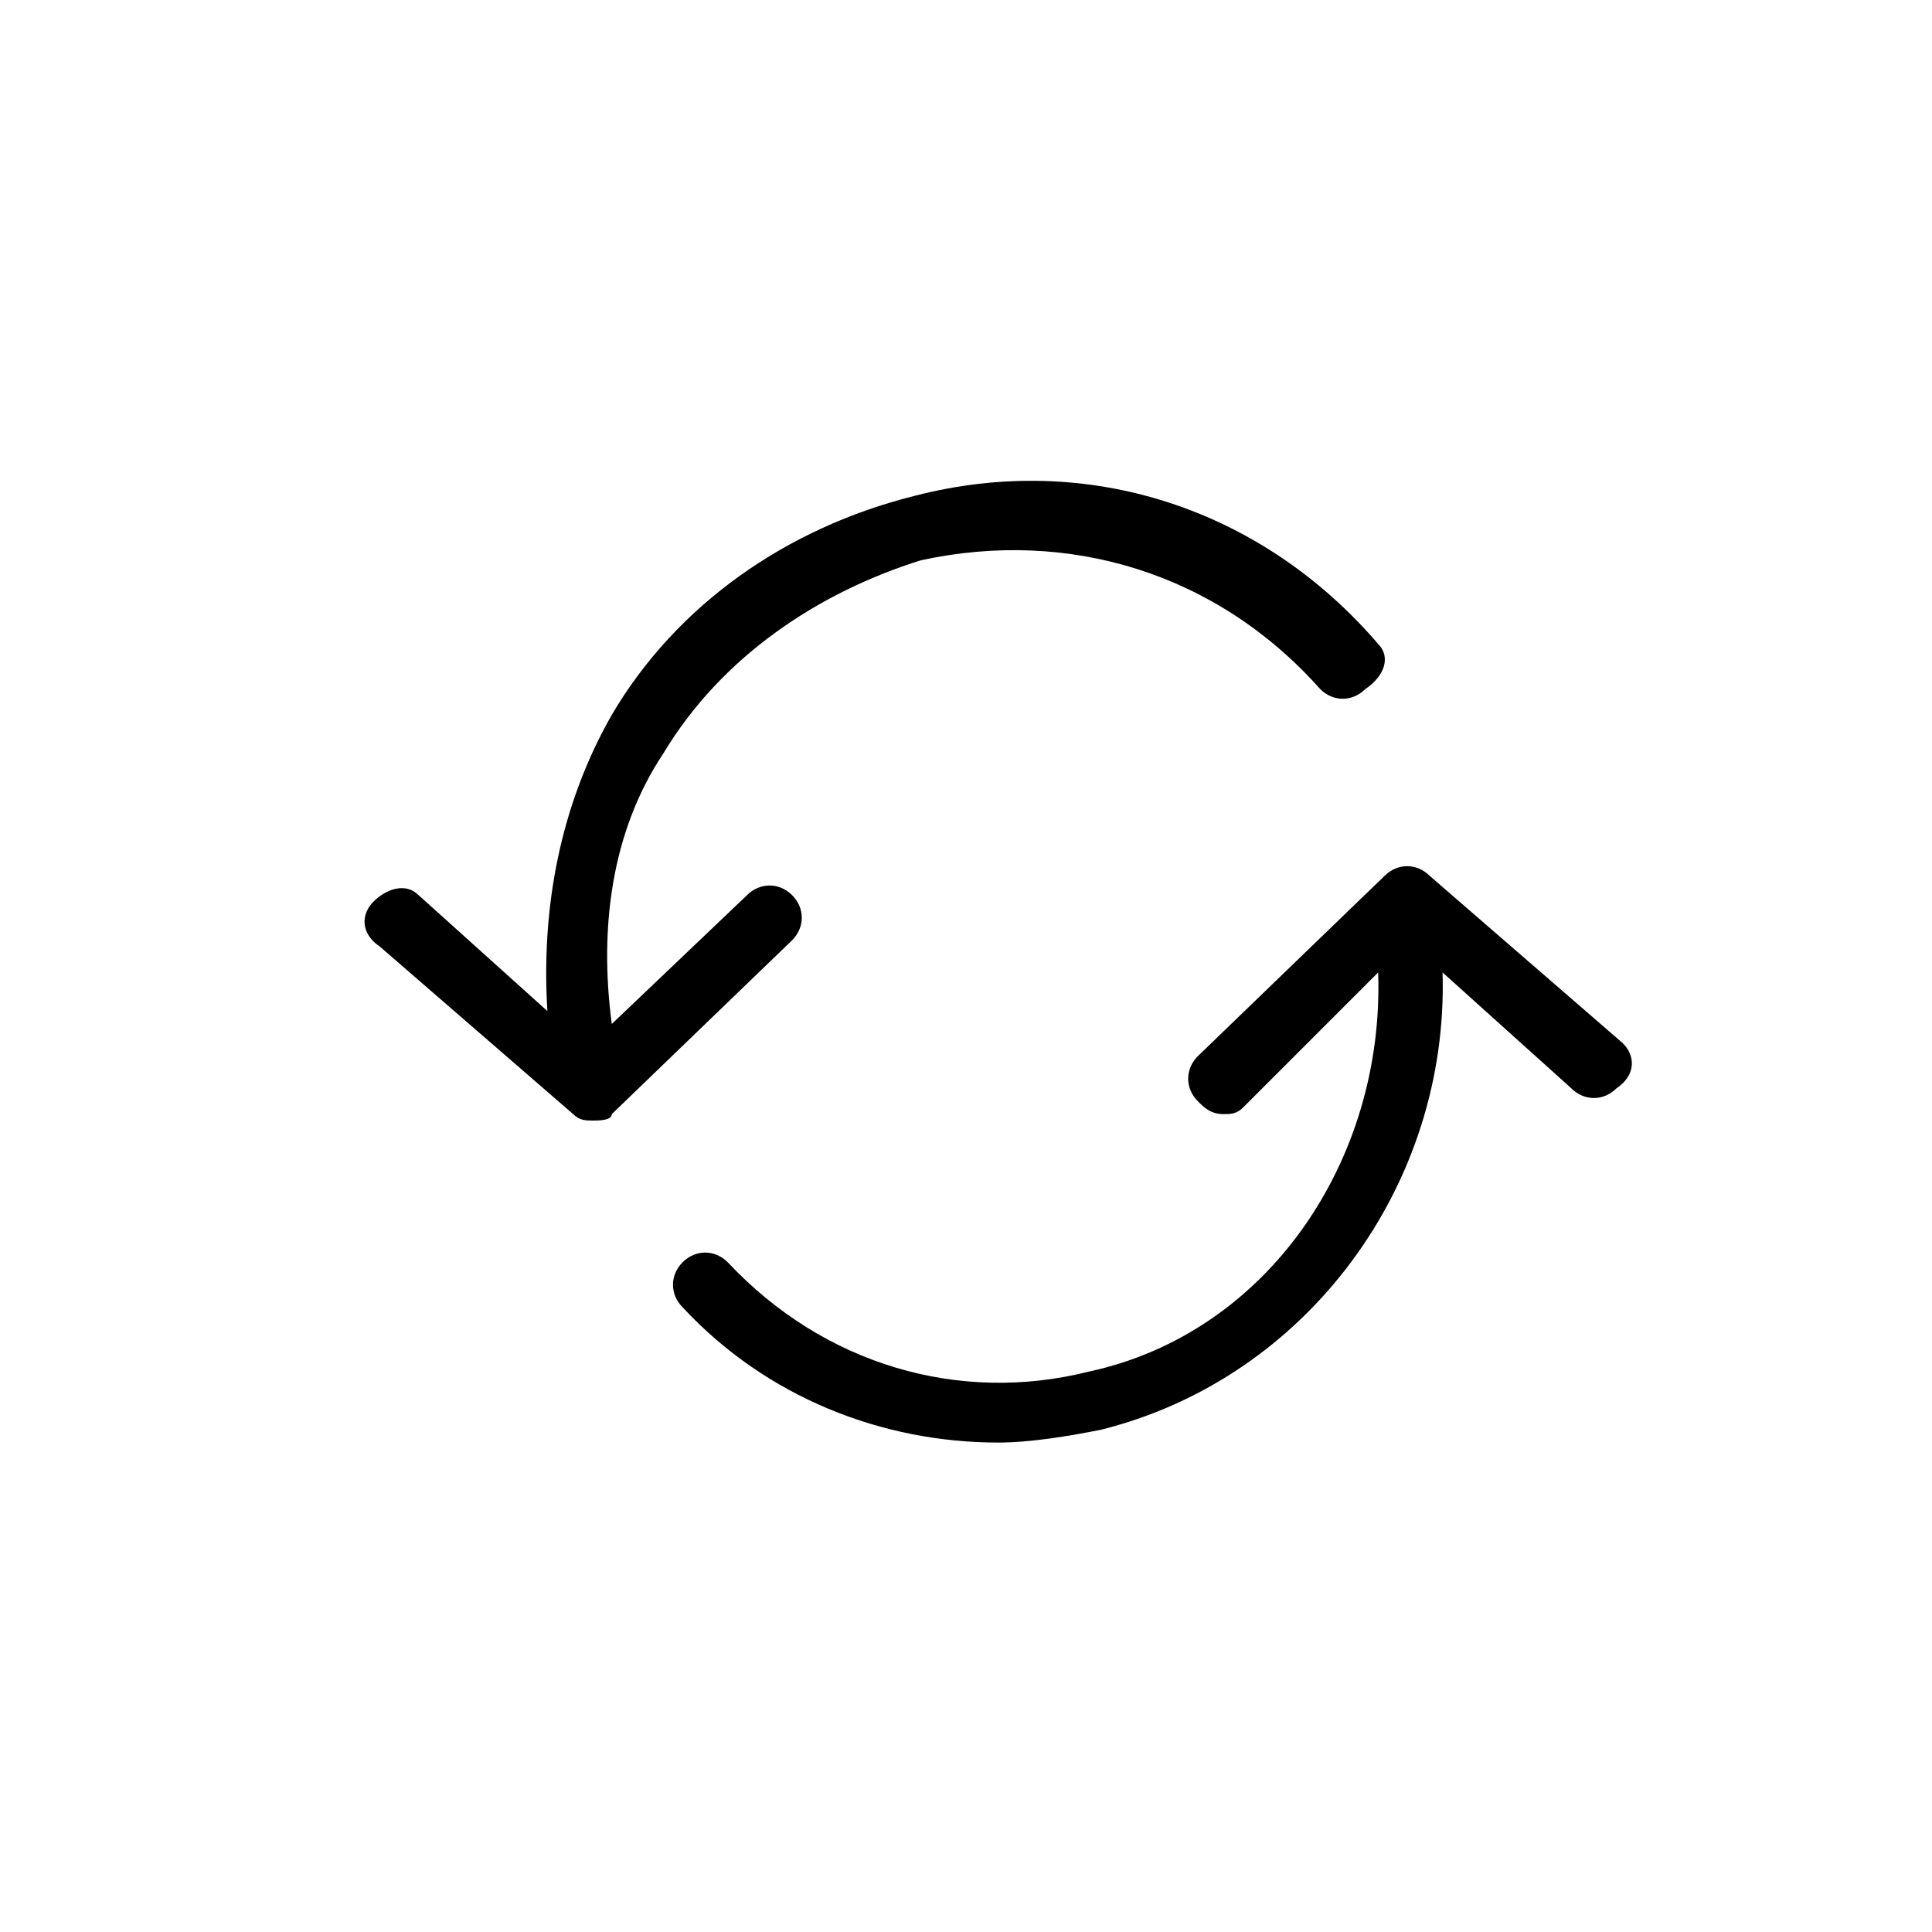 <?xml version="1.0" encoding="utf-8"?>
<!-- Generator: Adobe Illustrator 22.0.1, SVG Export Plug-In . SVG Version: 6.00 Build 0)  -->
<svg version="1.1" id="Ebene_1" xmlns="http://www.w3.org/2000/svg" xmlns:xlink="http://www.w3.org/1999/xlink" x="0px" y="0px"
	 viewBox="0 0 30 30" style="enable-background:new 0 0 30 30;" xml:space="preserve">
<path d="M25.2,16.2l-3-2.6c-0.2-0.2-0.5-0.2-0.7,0l-2.9,2.8c-0.2,0.2-0.2,0.5,0,0.7c0.1,0.1,0.2,0.2,0.4,0.2
	c0.1,0,0.2,0,0.3-0.1l2.1-2.1c0.1,2.9-1.7,5.6-4.5,6.2c-2,0.5-4.1-0.1-5.6-1.7c-0.2-0.2-0.5-0.2-0.7,0c-0.2,0.2-0.2,0.5,0,0.7
	c1.3,1.4,3.1,2.1,4.9,2.1c0.5,0,1.1-0.1,1.6-0.2c3.2-0.8,5.4-3.8,5.3-7.1l2,1.8c0.2,0.2,0.5,0.2,0.7,0
	C25.4,16.7,25.4,16.4,25.2,16.2z M21.4,10c-1.8-2.1-4.5-3-7.2-2.3c-2,0.5-3.7,1.7-4.7,3.4c-0.8,1.4-1.1,3-1,4.6l-2-1.8
	C6.3,13.7,6,13.8,5.8,14c-0.2,0.2-0.2,0.5,0.1,0.7l3,2.6c0.1,0.1,0.2,0.1,0.3,0.1c0.1,0,0.3,0,0.3-0.1l2.8-2.7
	c0.2-0.2,0.2-0.5,0-0.7s-0.5-0.2-0.7,0l-2.1,2c-0.2-1.5,0-3,0.8-4.2c0.9-1.5,2.4-2.5,4-3c2.3-0.5,4.6,0.2,6.2,2
	c0.2,0.2,0.5,0.2,0.7,0C21.5,10.5,21.6,10.2,21.4,10z"/>
</svg>
